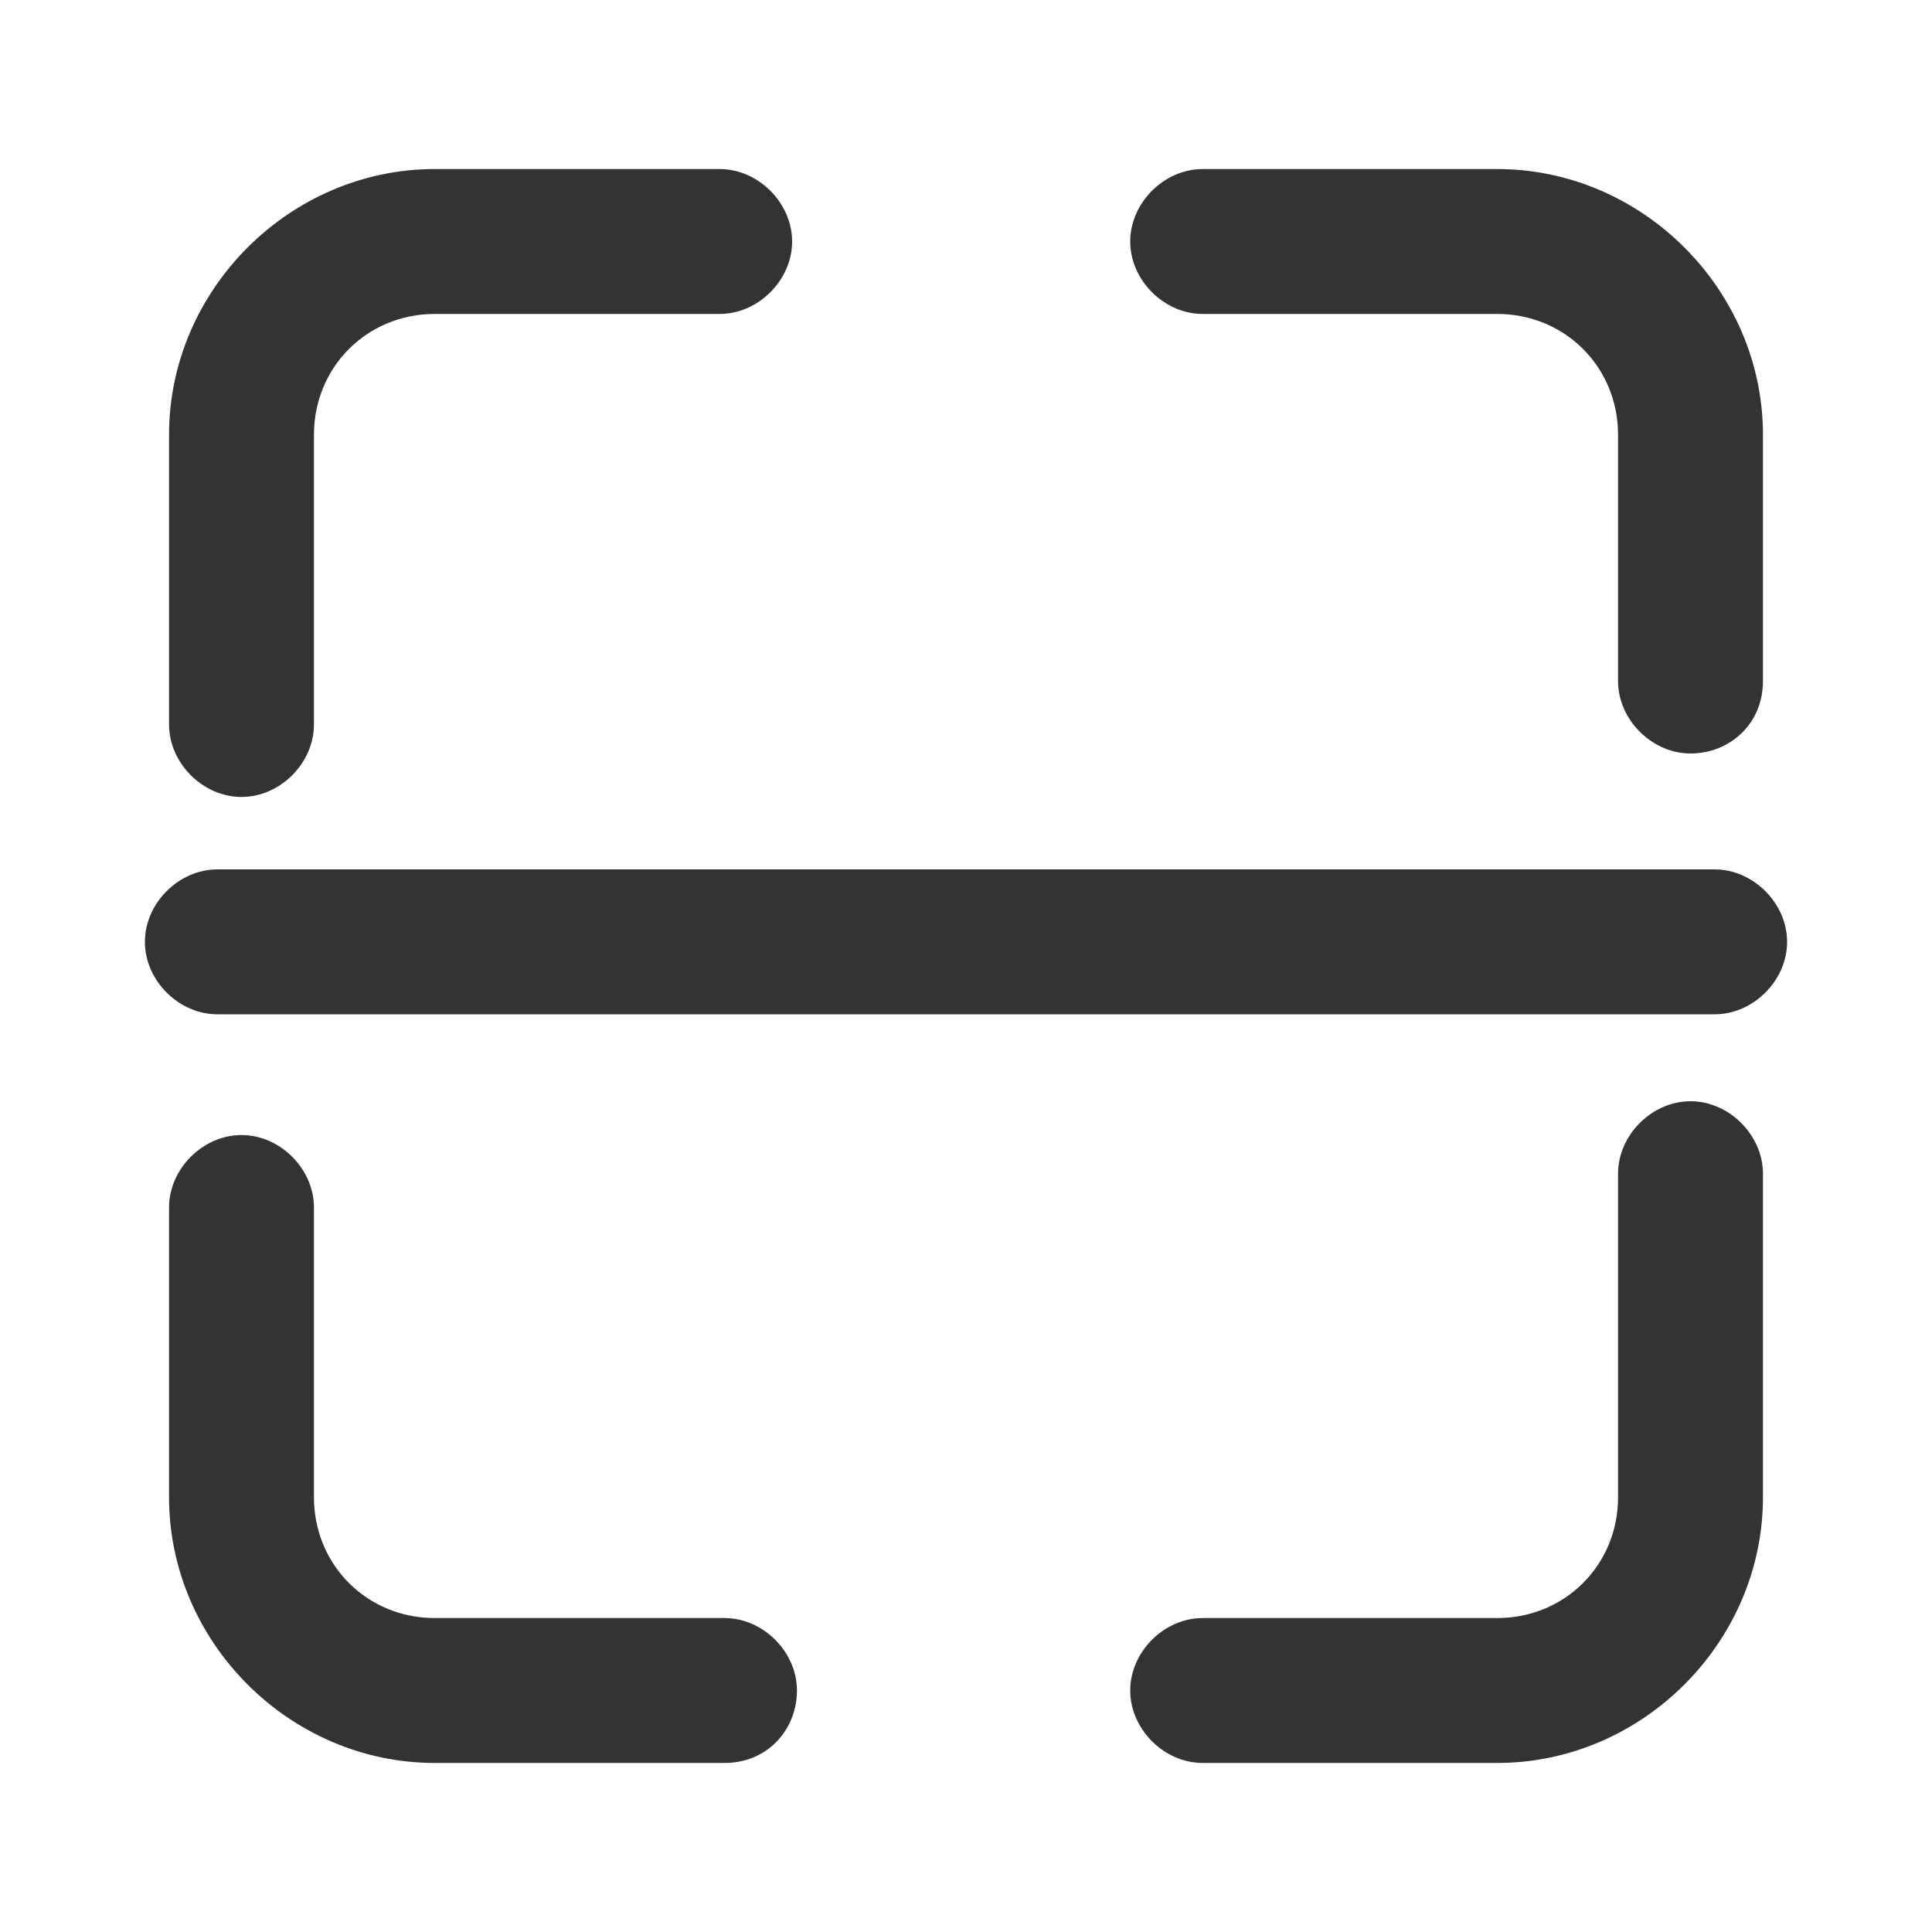 <?xml version="1.0" standalone="no"?><!DOCTYPE svg PUBLIC "-//W3C//DTD SVG 1.1//EN" "http://www.w3.org/Graphics/SVG/1.1/DTD/svg11.dtd"><svg t="1751617931946" class="icon" viewBox="0 0 1024 1024" version="1.1" xmlns="http://www.w3.org/2000/svg" p-id="3214" xmlns:xlink="http://www.w3.org/1999/xlink" width="200" height="200"><path d="M908.8 537.6h-793.6c-20.48 0-38.4-17.92-38.4-38.4S94.72 460.8 115.2 460.8h793.6c20.48 0 38.4 17.92 38.4 38.4s-17.92 38.4-38.4 38.4zM128 422.4c-20.48 0-38.4-17.92-38.4-38.4V230.4C89.6 153.6 153.6 89.6 230.4 89.6h151.04c20.48 0 38.4 17.92 38.4 38.4s-17.92 38.4-38.4 38.4H230.4C194.56 166.4 166.4 194.56 166.4 230.4v153.6c0 20.48-17.92 38.4-38.4 38.4zM384 934.4H230.4c-76.8 0-140.8-64-140.8-140.8v-153.6c0-20.48 17.92-38.4 38.4-38.4s38.4 17.92 38.4 38.4v153.6c0 35.84 28.16 64 64 64h153.6c20.48 0 38.4 17.92 38.4 38.4s-15.36 38.4-38.4 38.4zM793.6 934.4h-156.16c-20.48 0-38.4-17.92-38.4-38.4s17.92-38.4 38.4-38.4H793.6c35.84 0 64-28.16 64-64v-171.52c0-20.48 17.92-38.4 38.4-38.4s38.4 17.92 38.4 38.4V793.6c0 76.8-64 140.8-140.8 140.8zM896 399.36c-20.48 0-38.4-17.92-38.4-38.4V230.4c0-35.84-28.16-64-64-64h-156.16c-20.48 0-38.4-17.92-38.4-38.4s17.92-38.4 38.4-38.4H793.6c76.8 0 140.8 64 140.8 140.8v130.56c0 23.04-17.92 38.4-38.4 38.4z" fill="#333333" p-id="3215"></path></svg>